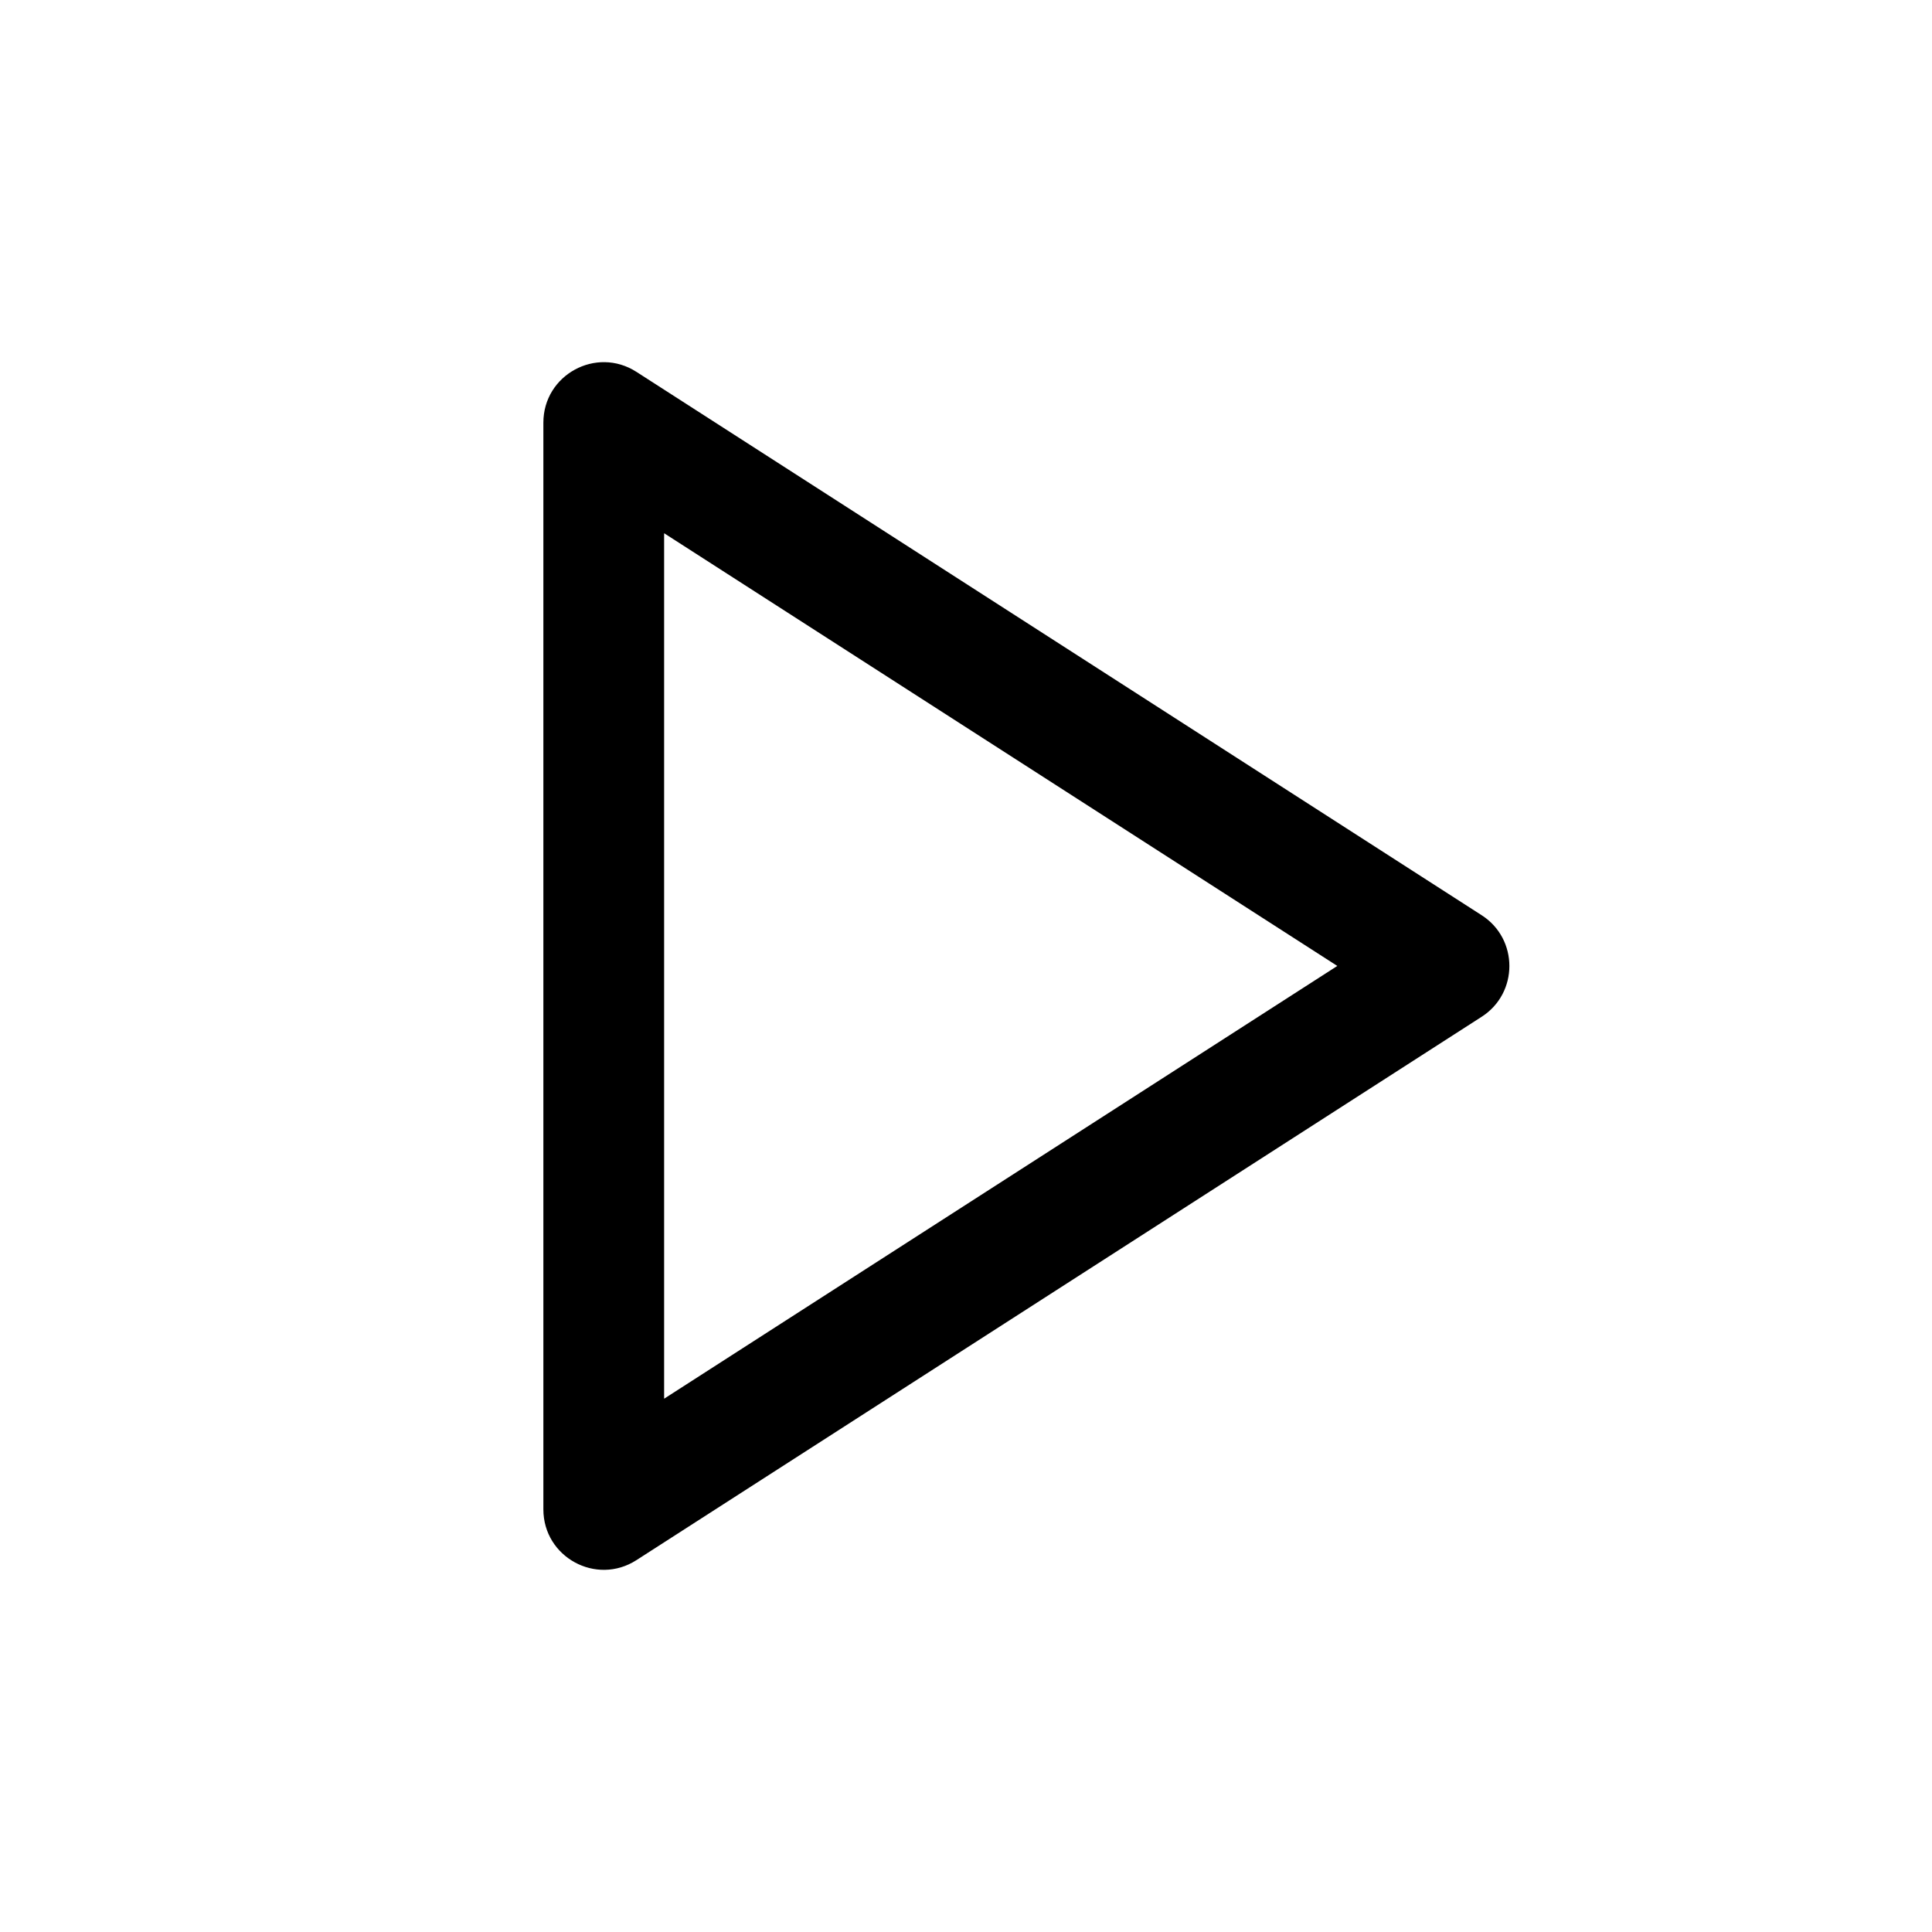 <?xml version="1.0" encoding="UTF-8"?>
<svg width="32px" height="32px" viewBox="0 0 32 32" version="1.1" xmlns="http://www.w3.org/2000/svg" xmlns:xlink="http://www.w3.org/1999/xlink">
    <title>29F1C831-CAB6-474A-B019-67E68167259A</title>
    <g id="STDS_Icon" stroke="none" stroke-width="1" fill="none" fill-rule="evenodd">
        <g id="media" transform="translate(-364, -1205)" fill="#000000">
            <g id="ic_media_av_play_line" transform="translate(300, 1165)">
                <g id="ic/media/av/play/line" transform="translate(64, 40)">
                    <g id="ic_media_av_play_line" transform="translate(9, 6)">
                        <path d="M0,1 L0,19 C0,19.791 0.875,20.269 1.541,19.841 L15.541,10.841 C16.153,10.448 16.153,9.552 15.541,9.159 L1.541,0.159 C0.875,-0.269 0,0.209 0,1 Z M2,2.832 L13.15,9.999 L2,17.167 L2,2.832 Z" id="Path-2"></path>
                    </g>
                </g>
            </g>
        </g>
    </g>
</svg>